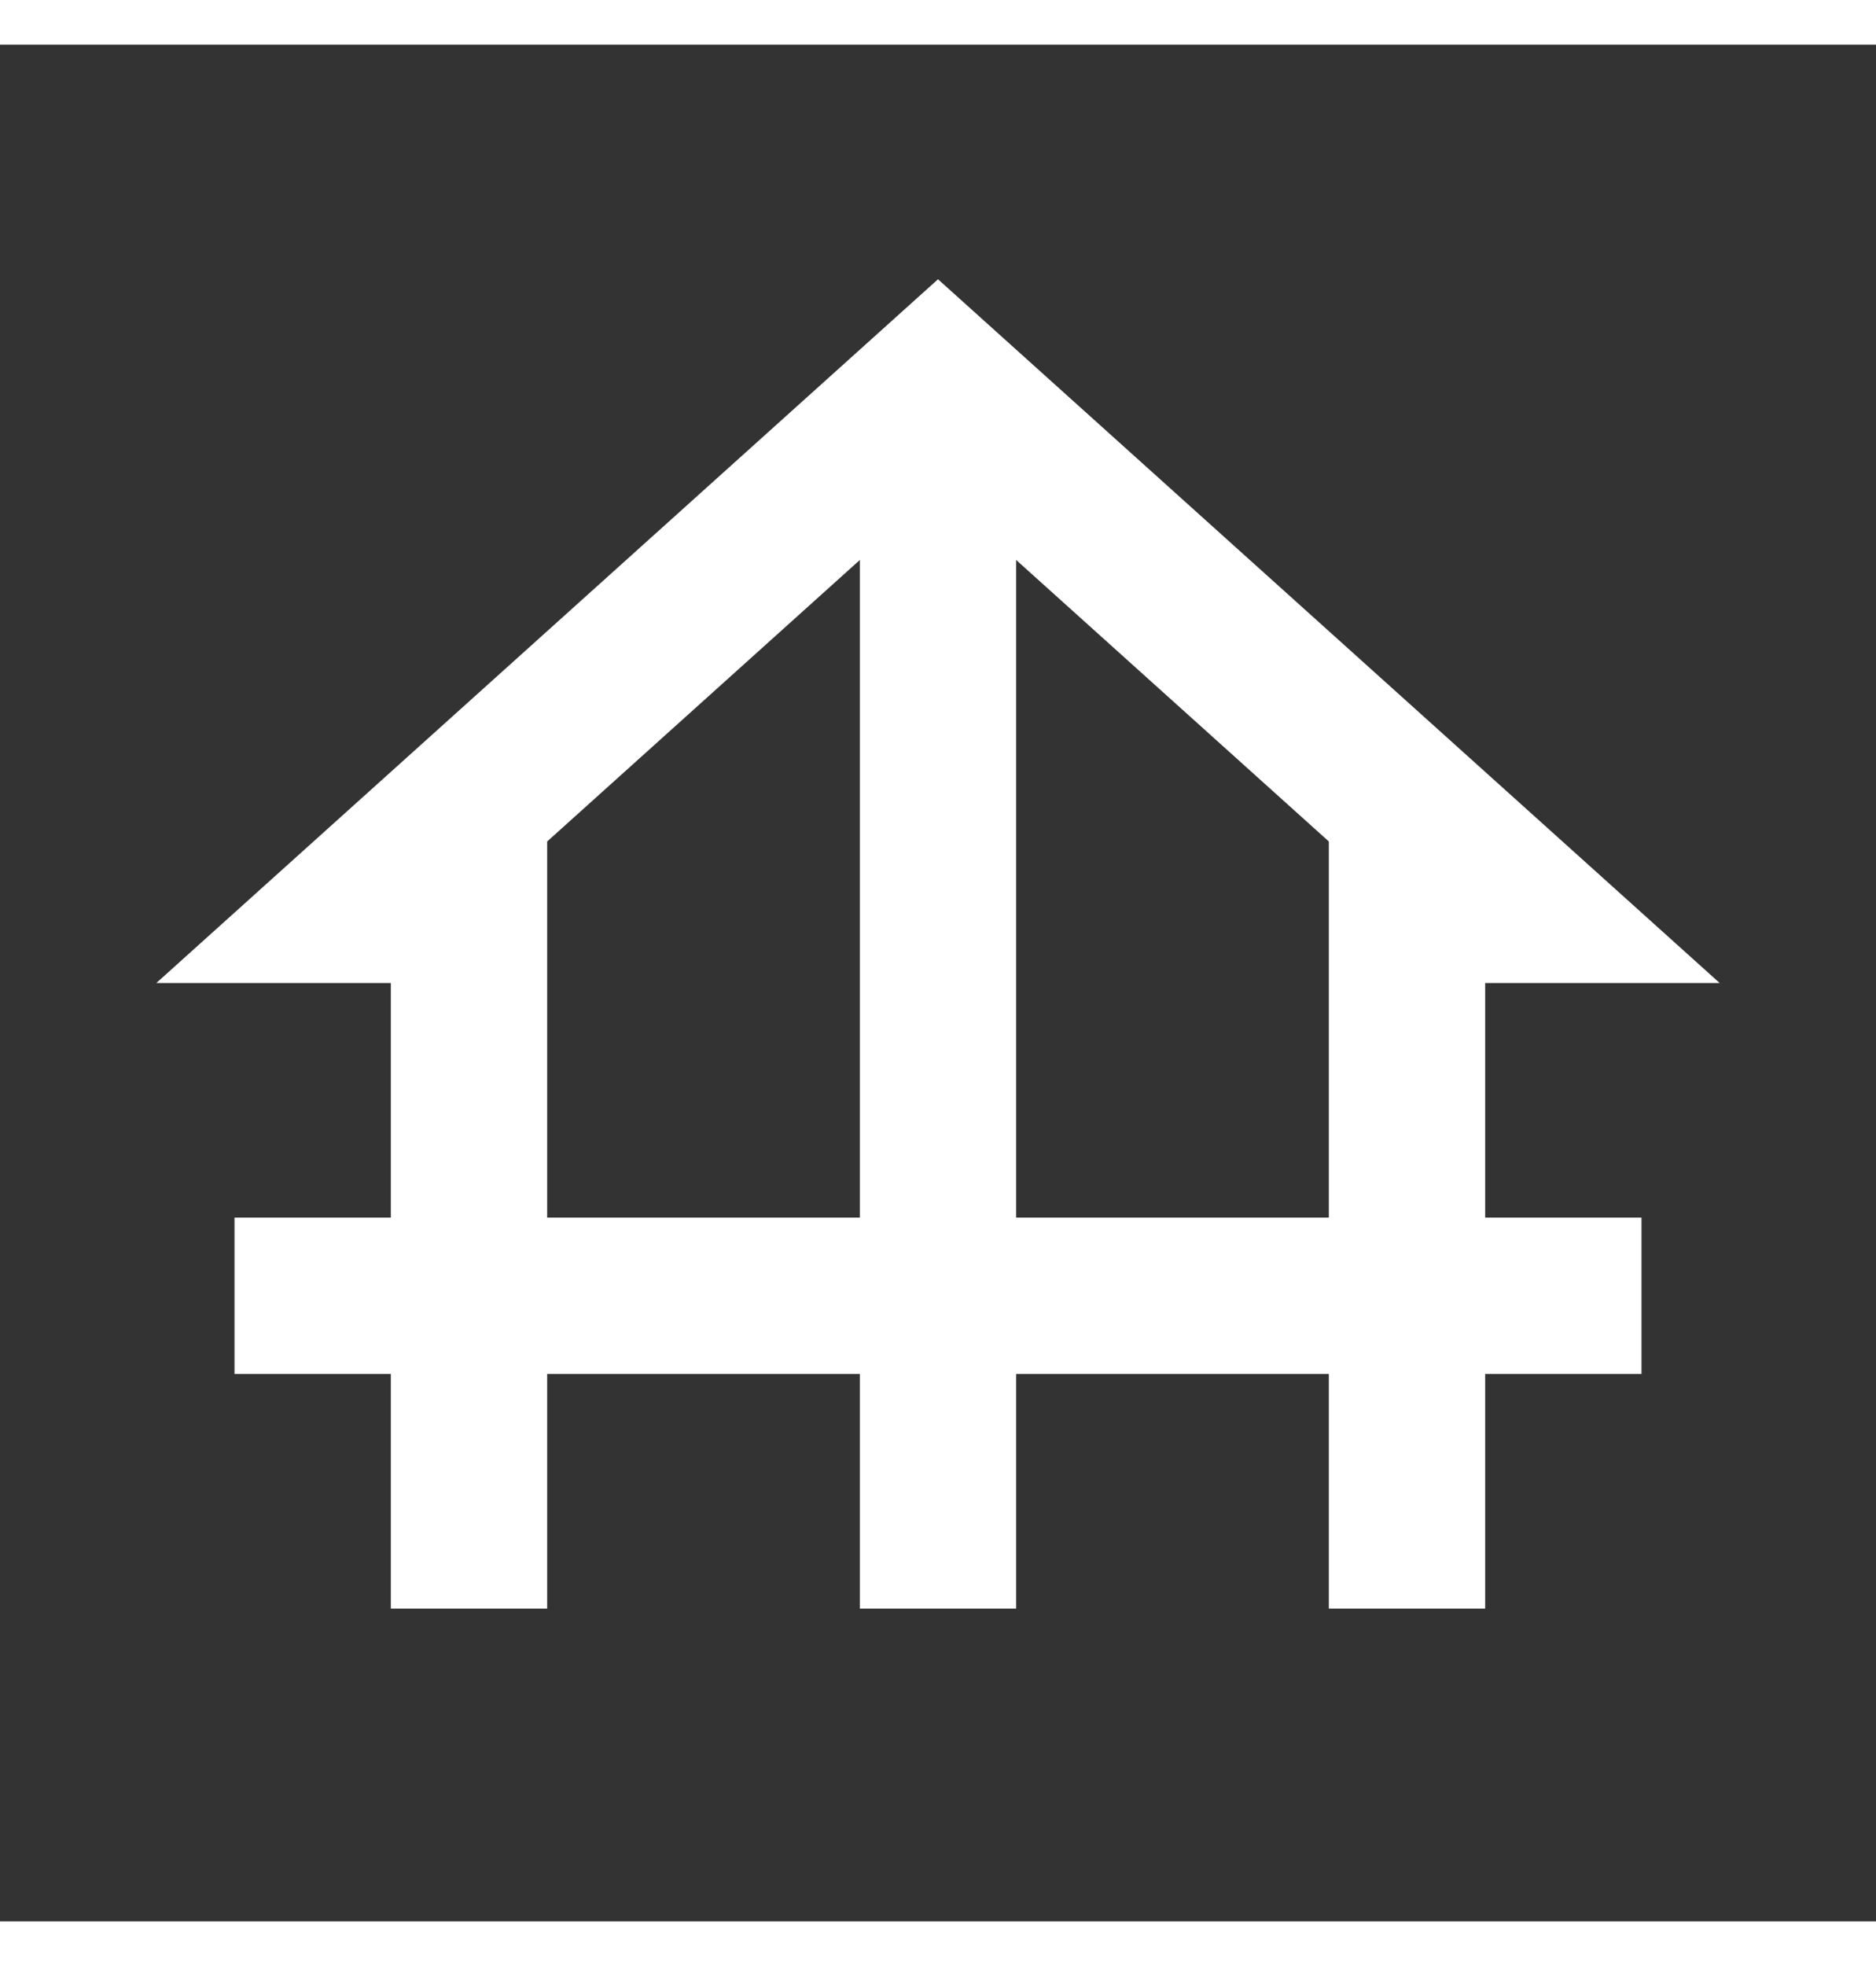 <svg xmlns="http://www.w3.org/2000/svg" enable-background="new 0 0 24 24" viewBox="0 0 24 24" width="21" height="22" fill="white">
	<rect x="0" y="0" width="24" height="24" fill="#333333" stroke="none"/>
	<rect fill="none" width="21" height="22" />
	<path d="M19,12h3L12,3L2,12h3v3H3v2h2v3h2v-3h4v3h2v-3h4v3h2v-3h2v-2h-2V12z M7,15v-4.81l4-3.6V15H7z M13,15V6.59l4,3.6V15H13z" />
</svg>
